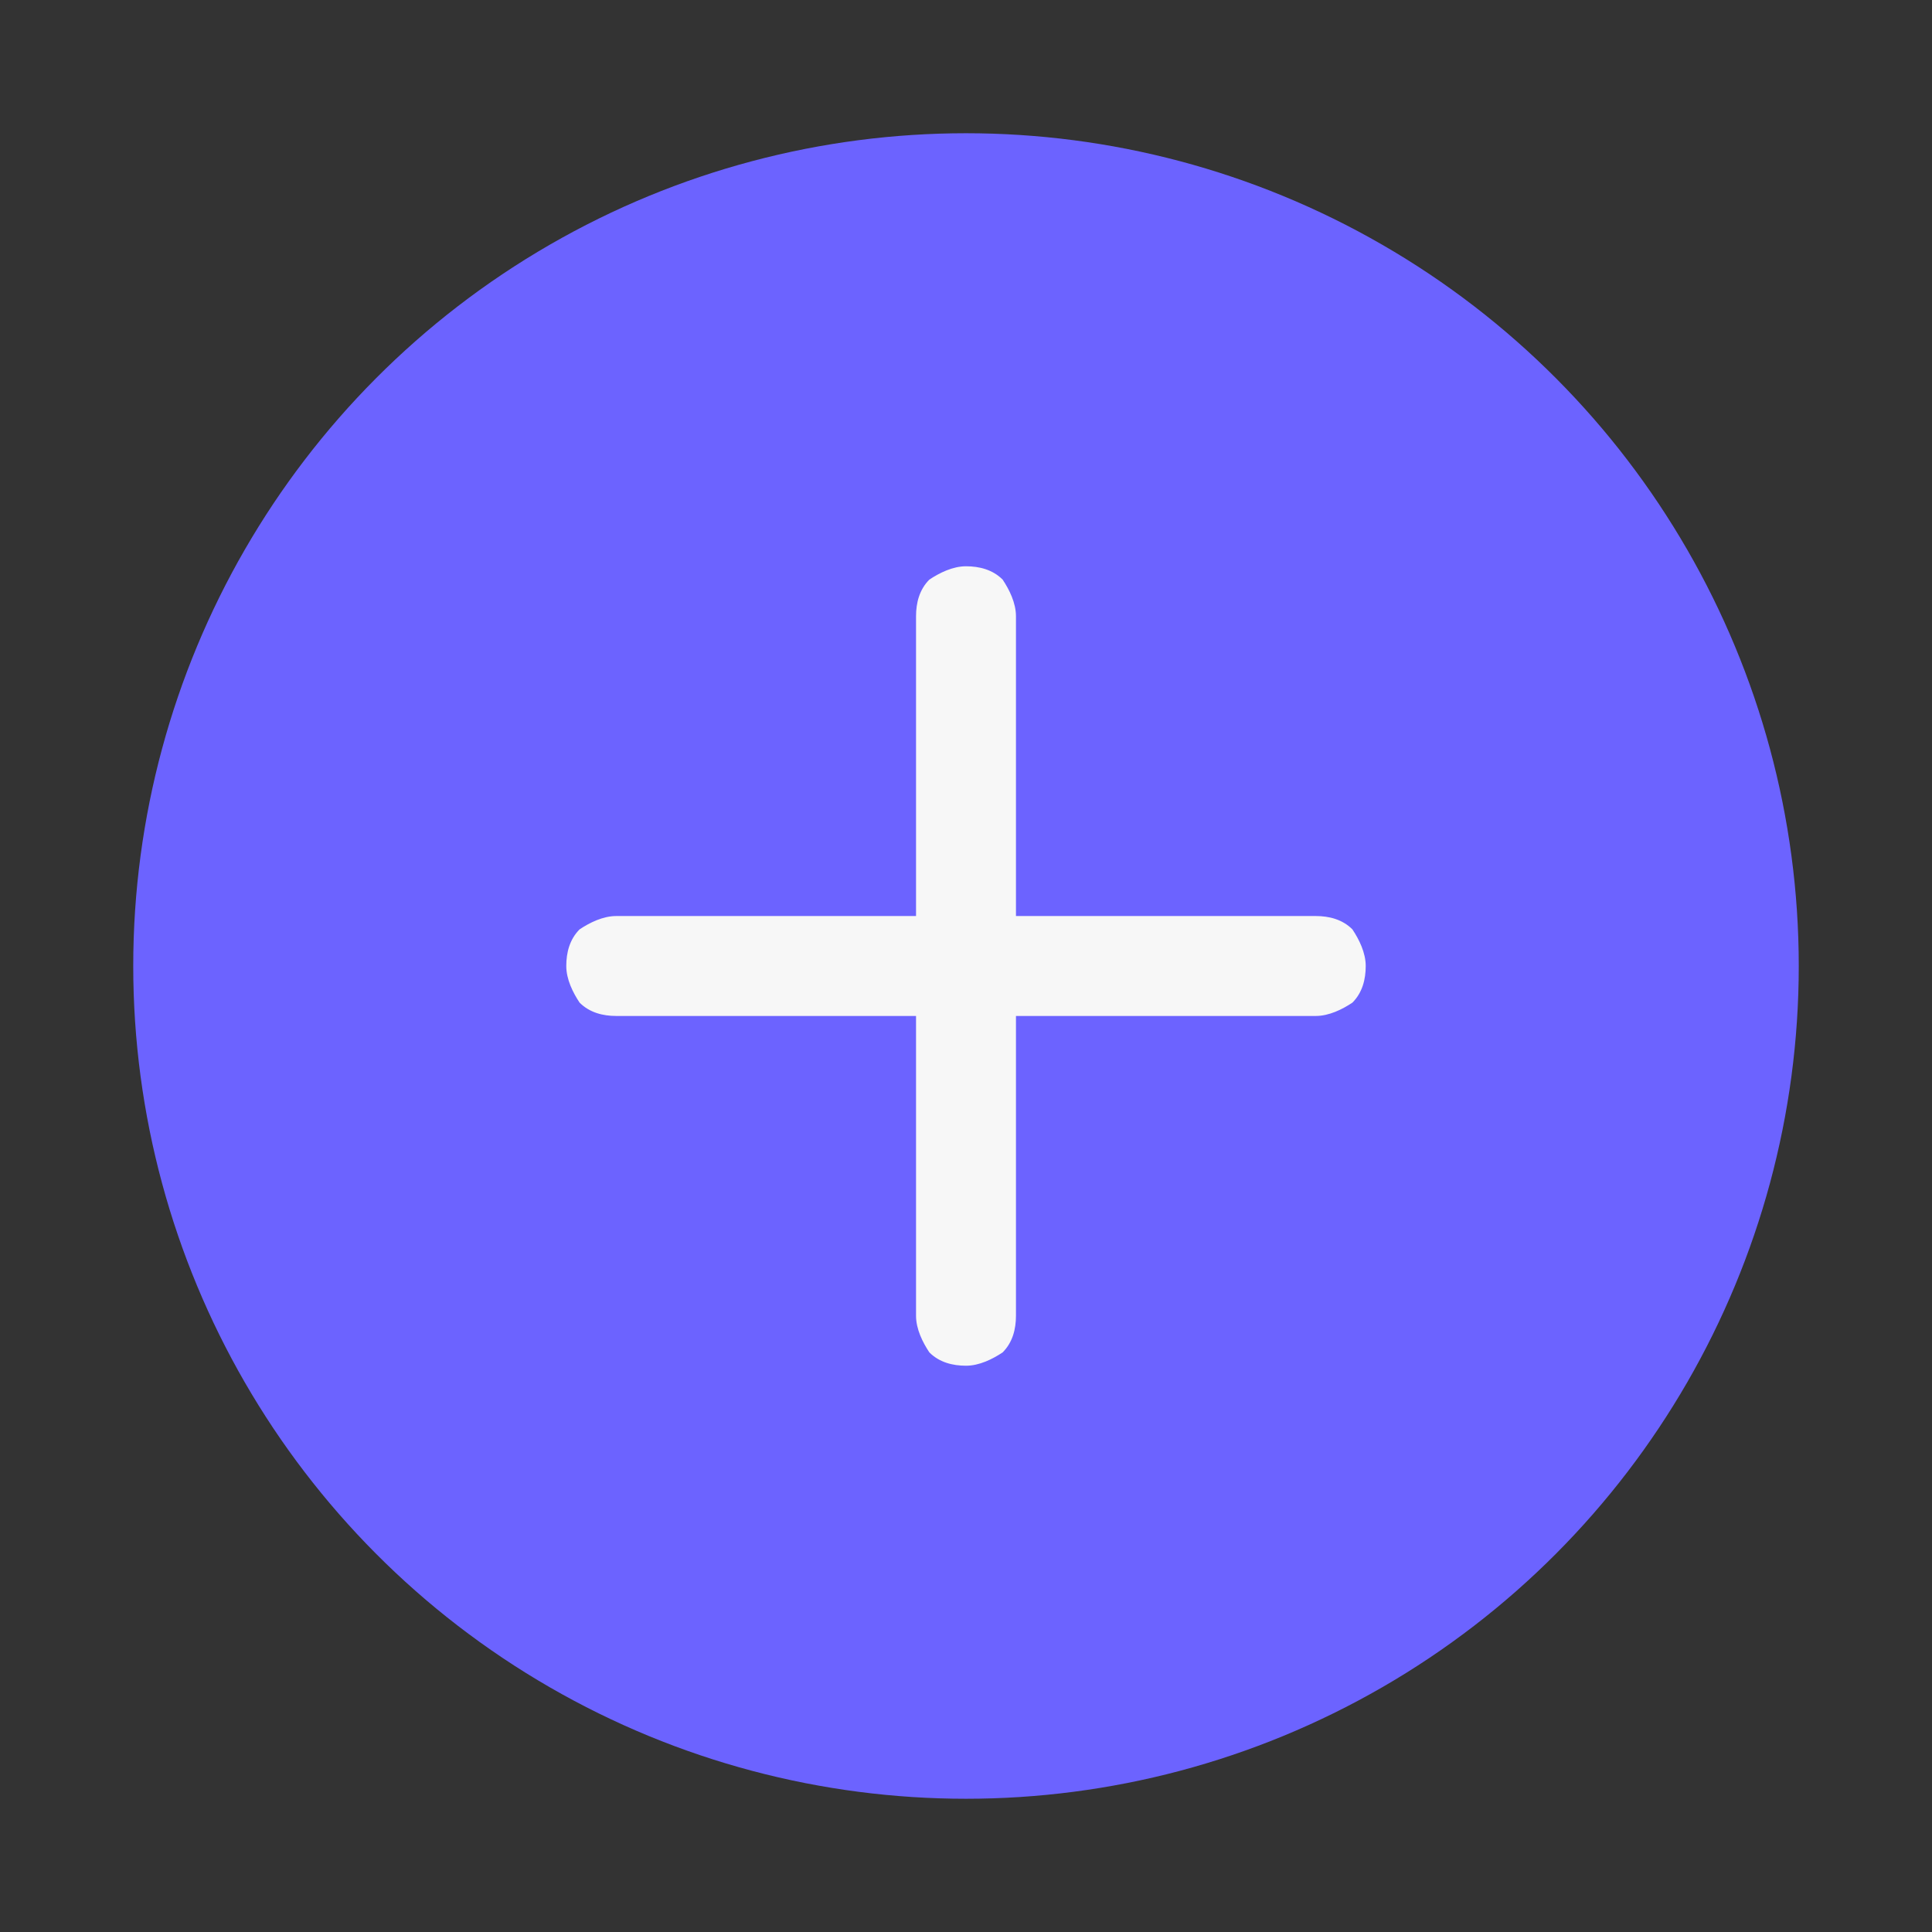 <?xml version="1.0" encoding="UTF-8"?>
<svg id="Layer_1" data-name="Layer 1" xmlns="http://www.w3.org/2000/svg" version="1.1" viewBox="0 0 58 58">
  <rect x="0" y="0" width="58" height="58" fill="#333333" stroke="none"/>
  <defs>
    <style>
      .cls-1 {
        fill: #f7f7f7;
        fill-rule: evenodd;
      }

      .cls-1, .cls-2 {
        stroke-width: 0px;
      }

      .cls-2 {
        fill: #6c63ff;
      }
    </style>
  </defs>
  <circle class="cls-2" cx="29" cy="29" r="25"/>
  <path class="cls-1" d="M27.5,39.5c0,.4.2.8.4,1.1.3.3.7.4,1.1.4s.8-.2,1.1-.4c.3-.3.4-.7.4-1.1v-9h9c.4,0,.8-.2,1.1-.4.3-.3.4-.7.4-1.1s-.2-.8-.4-1.1c-.3-.3-.7-.4-1.1-.4h-9v-9c0-.4-.2-.8-.4-1.1-.3-.3-.7-.4-1.1-.4s-.8.2-1.1.4c-.3.3-.4.7-.4,1.1v9h-9c-.4,0-.8.2-1.1.4-.3.3-.4.7-.4,1.1s.2.8.4,1.1c.3.3.7.4,1.1.4h9v9Z"/>
</svg>